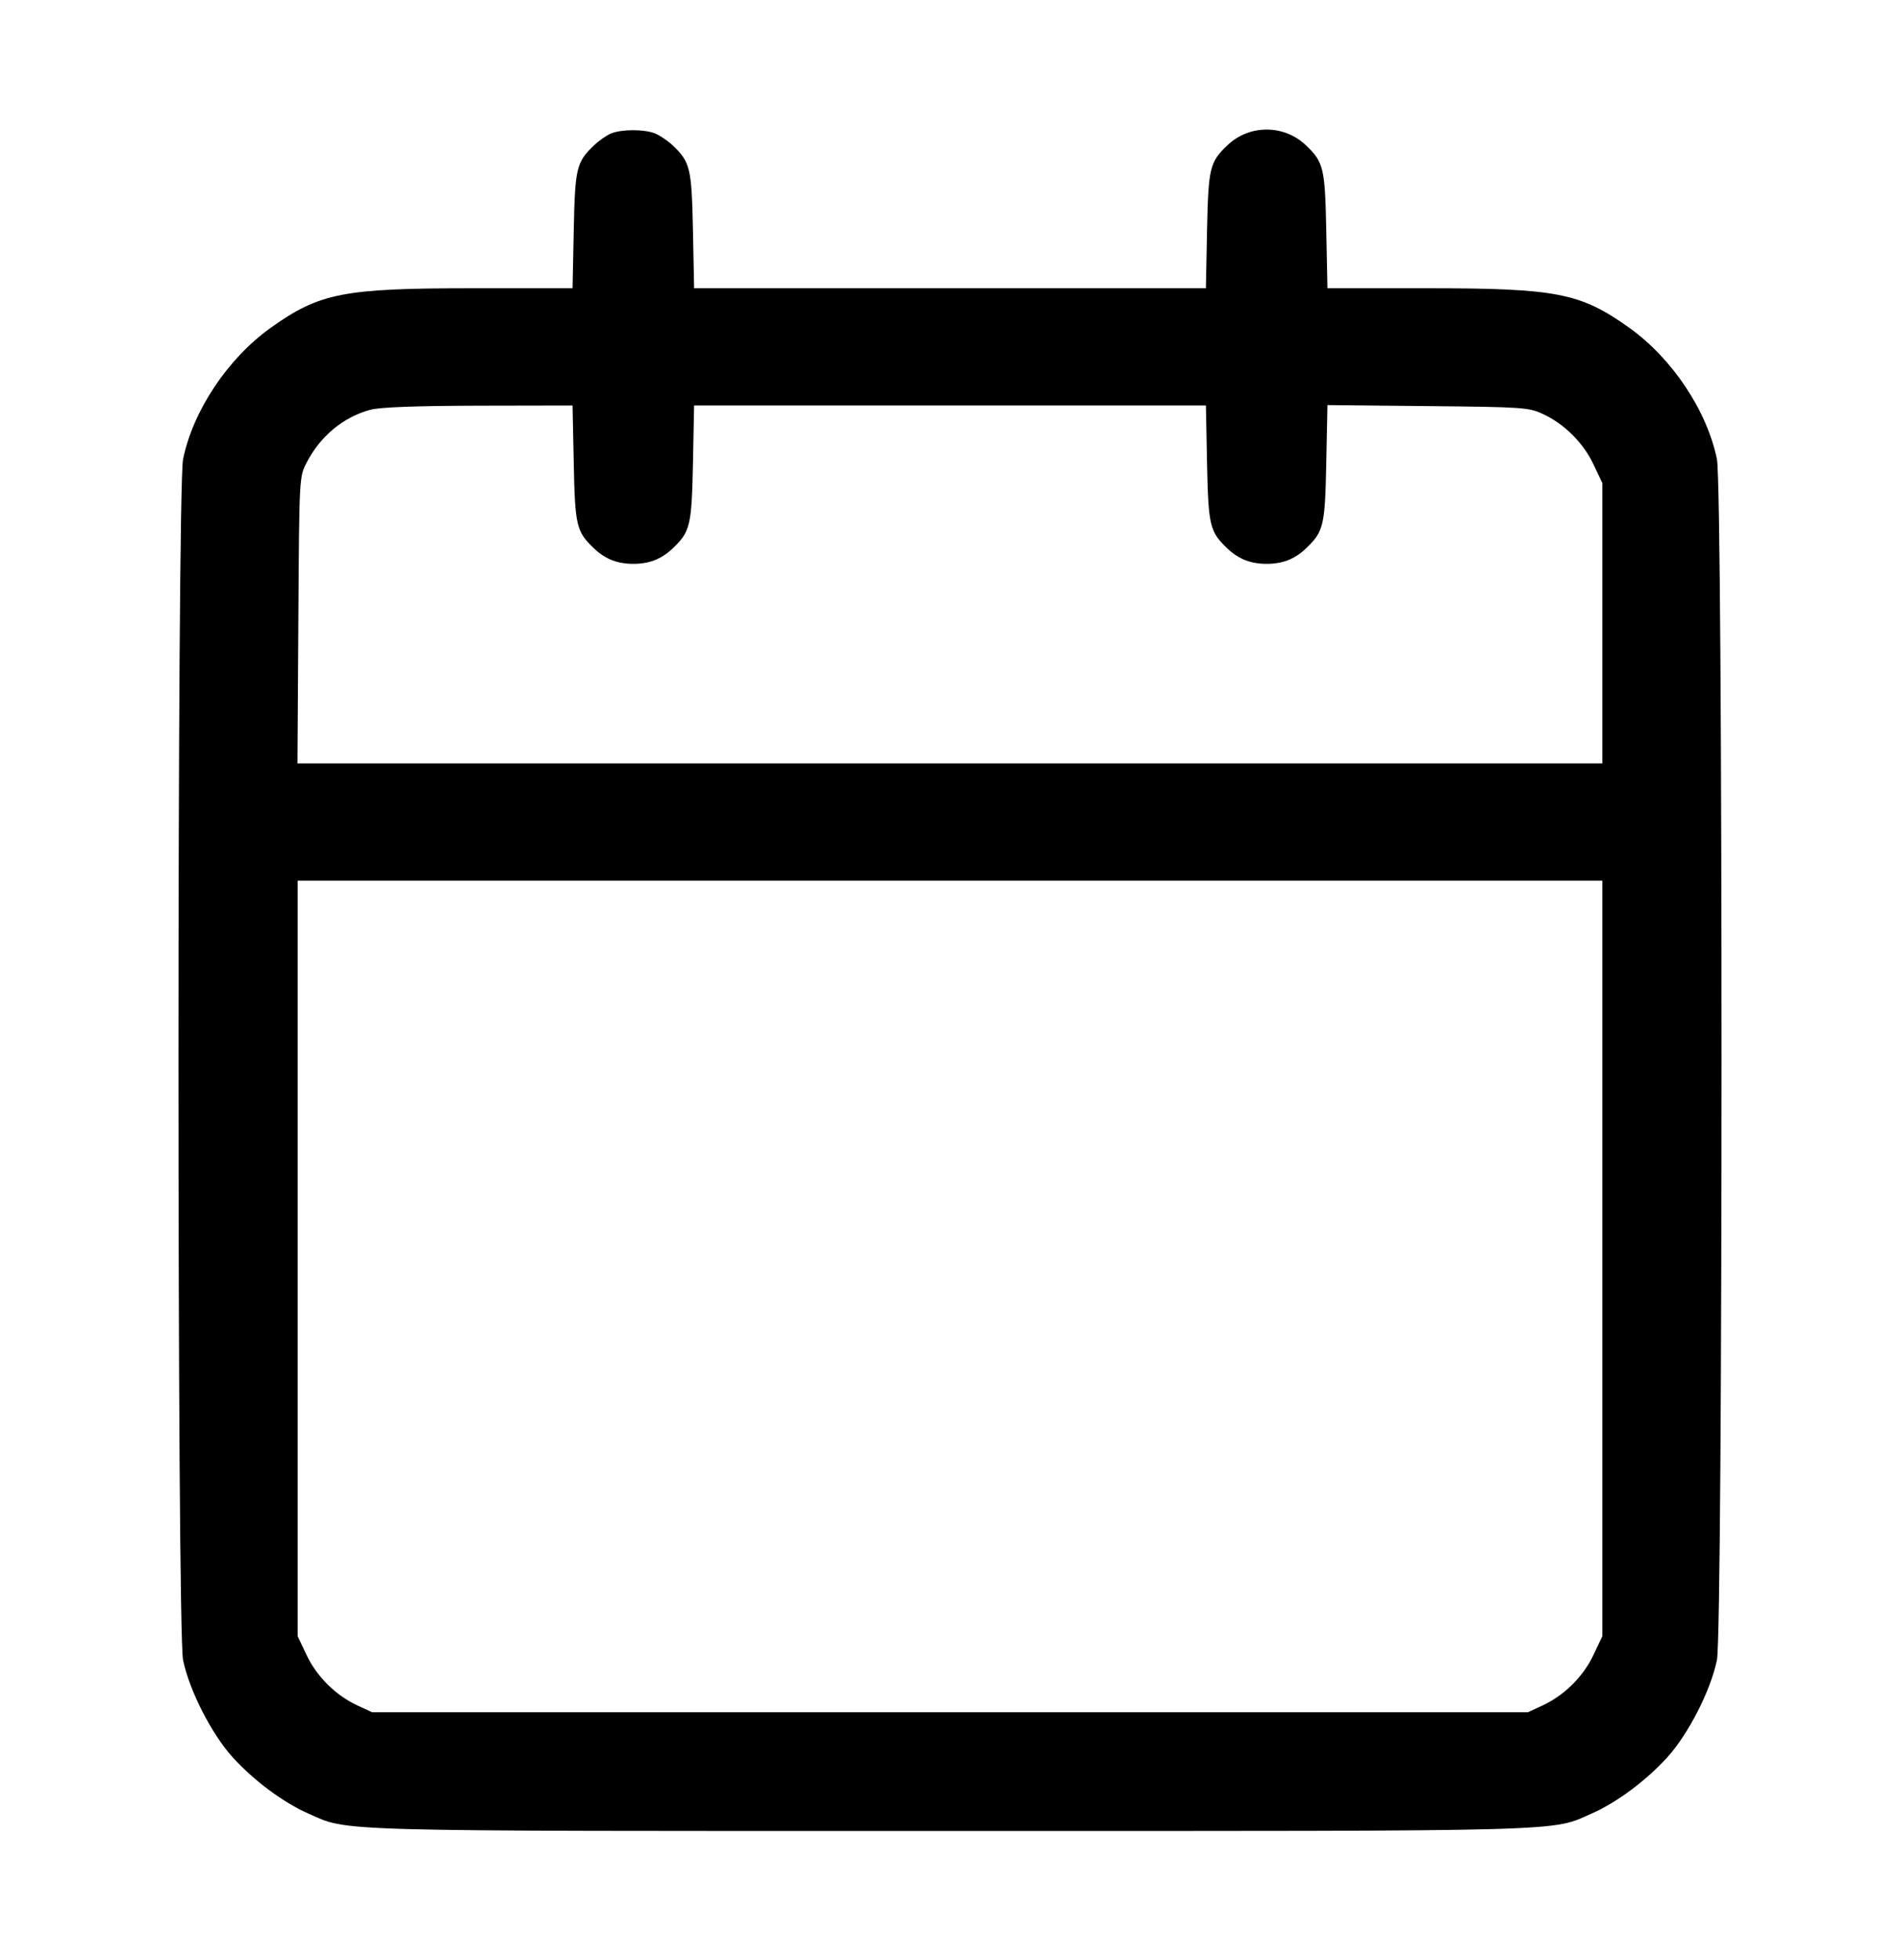 <svg width="32" height="33" viewBox="0 0 32 33" fill="none" xmlns="http://www.w3.org/2000/svg"><path d="M10.293 2.246 C 10.220 2.276,10.092 2.364,10.009 2.443 C 9.707 2.729,9.684 2.826,9.663 3.880 L 9.643 4.853 7.966 4.853 C 5.779 4.853,5.383 4.931,4.559 5.519 C 3.836 6.035,3.249 6.916,3.083 7.733 C 2.980 8.244,2.980 27.436,3.083 27.947 C 3.187 28.457,3.562 29.193,3.921 29.588 C 4.273 29.976,4.769 30.345,5.187 30.530 C 5.888 30.840,5.414 30.827,16.000 30.827 C 26.586 30.827,26.112 30.840,26.813 30.530 C 27.231 30.345,27.727 29.976,28.079 29.588 C 28.438 29.193,28.813 28.457,28.917 27.947 C 29.020 27.436,29.020 8.244,28.917 7.733 C 28.751 6.916,28.164 6.035,27.441 5.519 C 26.617 4.931,26.221 4.853,24.034 4.853 L 22.357 4.853 22.337 3.880 C 22.316 2.826,22.293 2.728,21.991 2.443 C 21.622 2.094,21.044 2.094,20.675 2.443 C 20.374 2.728,20.351 2.826,20.329 3.880 L 20.310 4.853 16.000 4.853 L 11.690 4.853 11.671 3.880 C 11.649 2.826,11.626 2.728,11.325 2.443 C 11.241 2.365,11.106 2.275,11.023 2.243 C 10.839 2.174,10.473 2.175,10.293 2.246 M9.663 7.800 C 9.684 8.854,9.707 8.952,10.009 9.237 C 10.196 9.414,10.399 9.493,10.667 9.493 C 10.934 9.493,11.137 9.414,11.325 9.237 C 11.626 8.952,11.649 8.854,11.671 7.800 L 11.690 6.827 16.000 6.827 L 20.310 6.827 20.329 7.800 C 20.351 8.854,20.374 8.952,20.675 9.237 C 20.863 9.414,21.066 9.493,21.333 9.493 C 21.601 9.493,21.804 9.414,21.991 9.237 C 22.293 8.951,22.316 8.855,22.337 7.797 L 22.357 6.820 24.045 6.837 C 25.638 6.852,25.747 6.860,25.980 6.967 C 26.345 7.136,26.663 7.451,26.835 7.813 L 26.987 8.133 26.987 10.493 L 26.987 12.853 15.998 12.853 L 5.010 12.853 5.025 10.440 C 5.040 8.028,5.040 8.026,5.165 7.787 C 5.396 7.341,5.782 7.022,6.237 6.899 C 6.402 6.855,6.990 6.833,8.062 6.830 L 9.643 6.827 9.663 7.800 M26.987 21.187 L 26.987 27.547 26.835 27.867 C 26.663 28.229,26.345 28.544,25.980 28.713 L 25.733 28.827 16.000 28.827 L 6.267 28.827 6.020 28.713 C 5.655 28.544,5.337 28.229,5.165 27.867 L 5.013 27.547 5.013 21.187 L 5.013 14.827 16.000 14.827 L 26.987 14.827 26.987 21.187 " stroke="none" fill-rule="evenodd" fill="black"></path></svg>